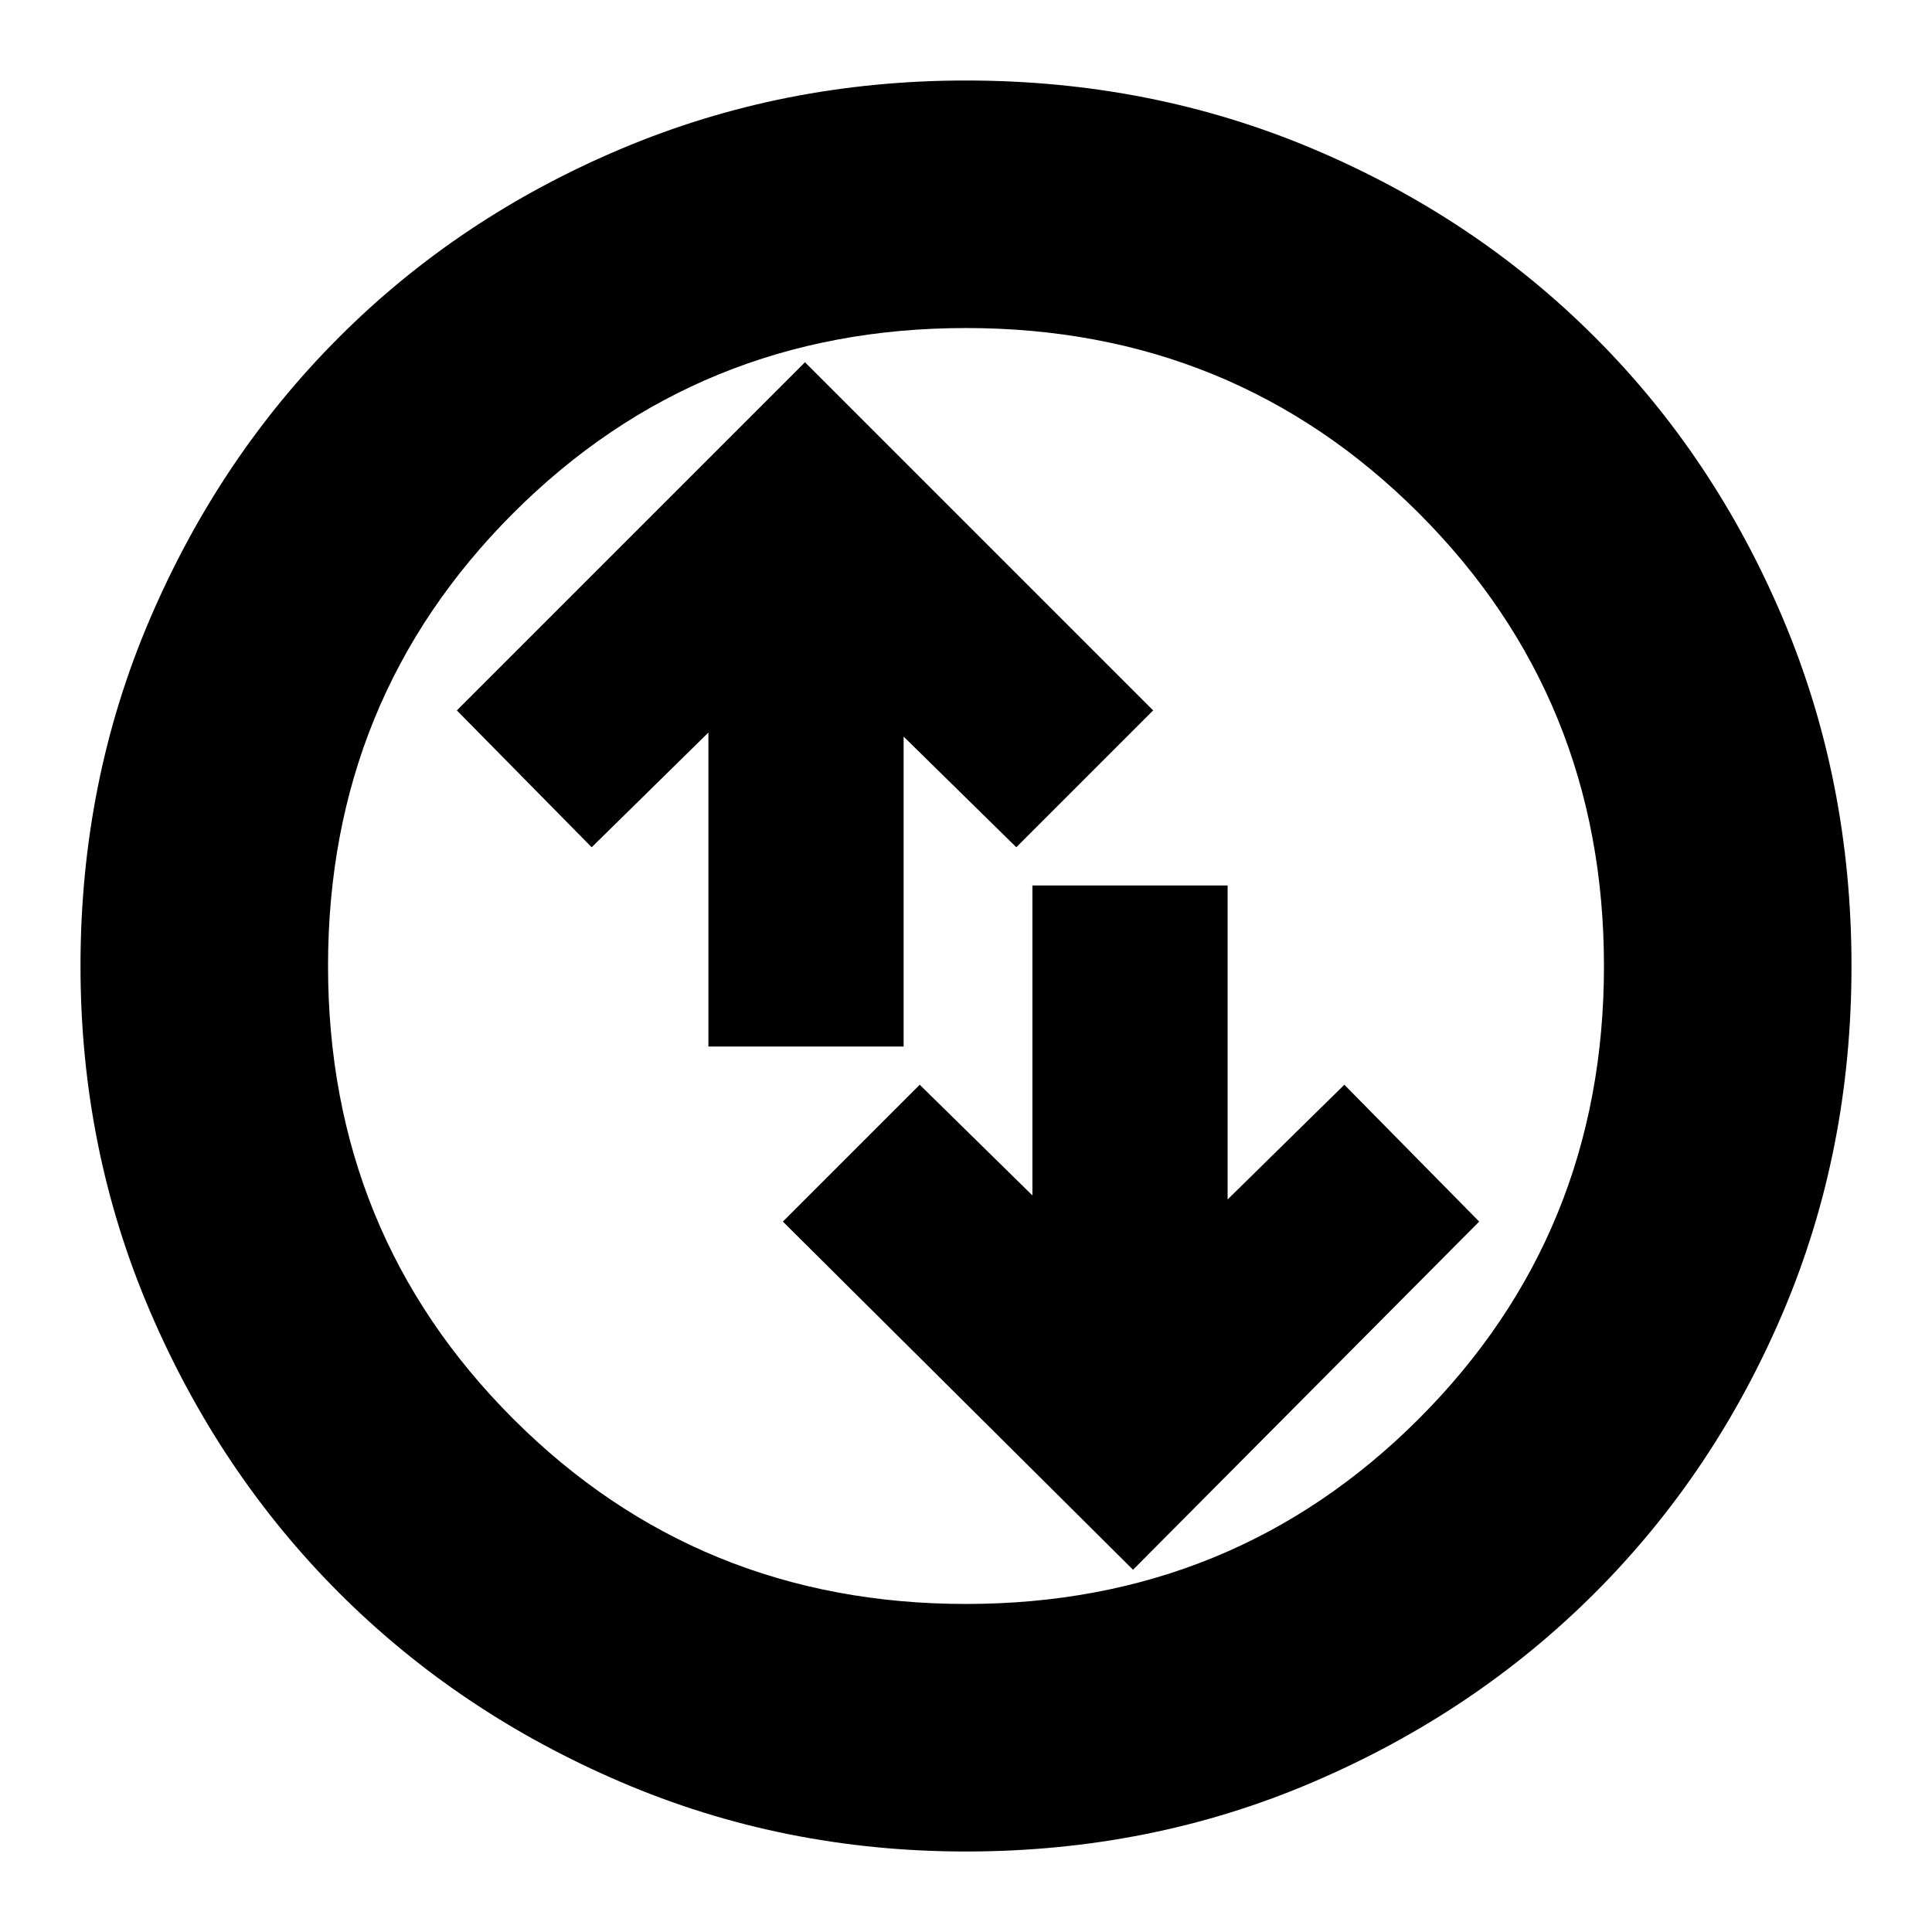 <svg xmlns="http://www.w3.org/2000/svg" height="24" width="24"><path d="m14.075 19.5 4.3-4.325-1.675-1.7-1.45 1.425V11h-2.425v3.85l-1.4-1.375-1.7 1.7ZM8.8 13h2.425V9.15l1.4 1.375 1.7-1.7L10 4.5 5.675 8.825l1.675 1.7L8.8 9.1ZM12 23q-2.275 0-4.287-.863-2.013-.862-3.5-2.349-1.488-1.488-2.35-3.5Q1 14.275 1 12q0-2.3.863-4.312.862-2.013 2.35-3.5Q5.7 2.7 7.713 1.85 9.725 1 12 1q2.3 0 4.312.85 2.013.85 3.5 2.338 1.488 1.487 2.338 3.5Q23 9.7 23 12q0 2.3-.85 4.3t-2.338 3.488q-1.487 1.487-3.5 2.349Q14.3 23 12 23Zm0-3.075q3.325 0 5.625-2.3t2.3-5.625q0-3.325-2.3-5.625T12 4.075q-3.325 0-5.625 2.3T4.075 12q0 3.325 2.3 5.625t5.625 2.3ZM12 12Z"/></svg>